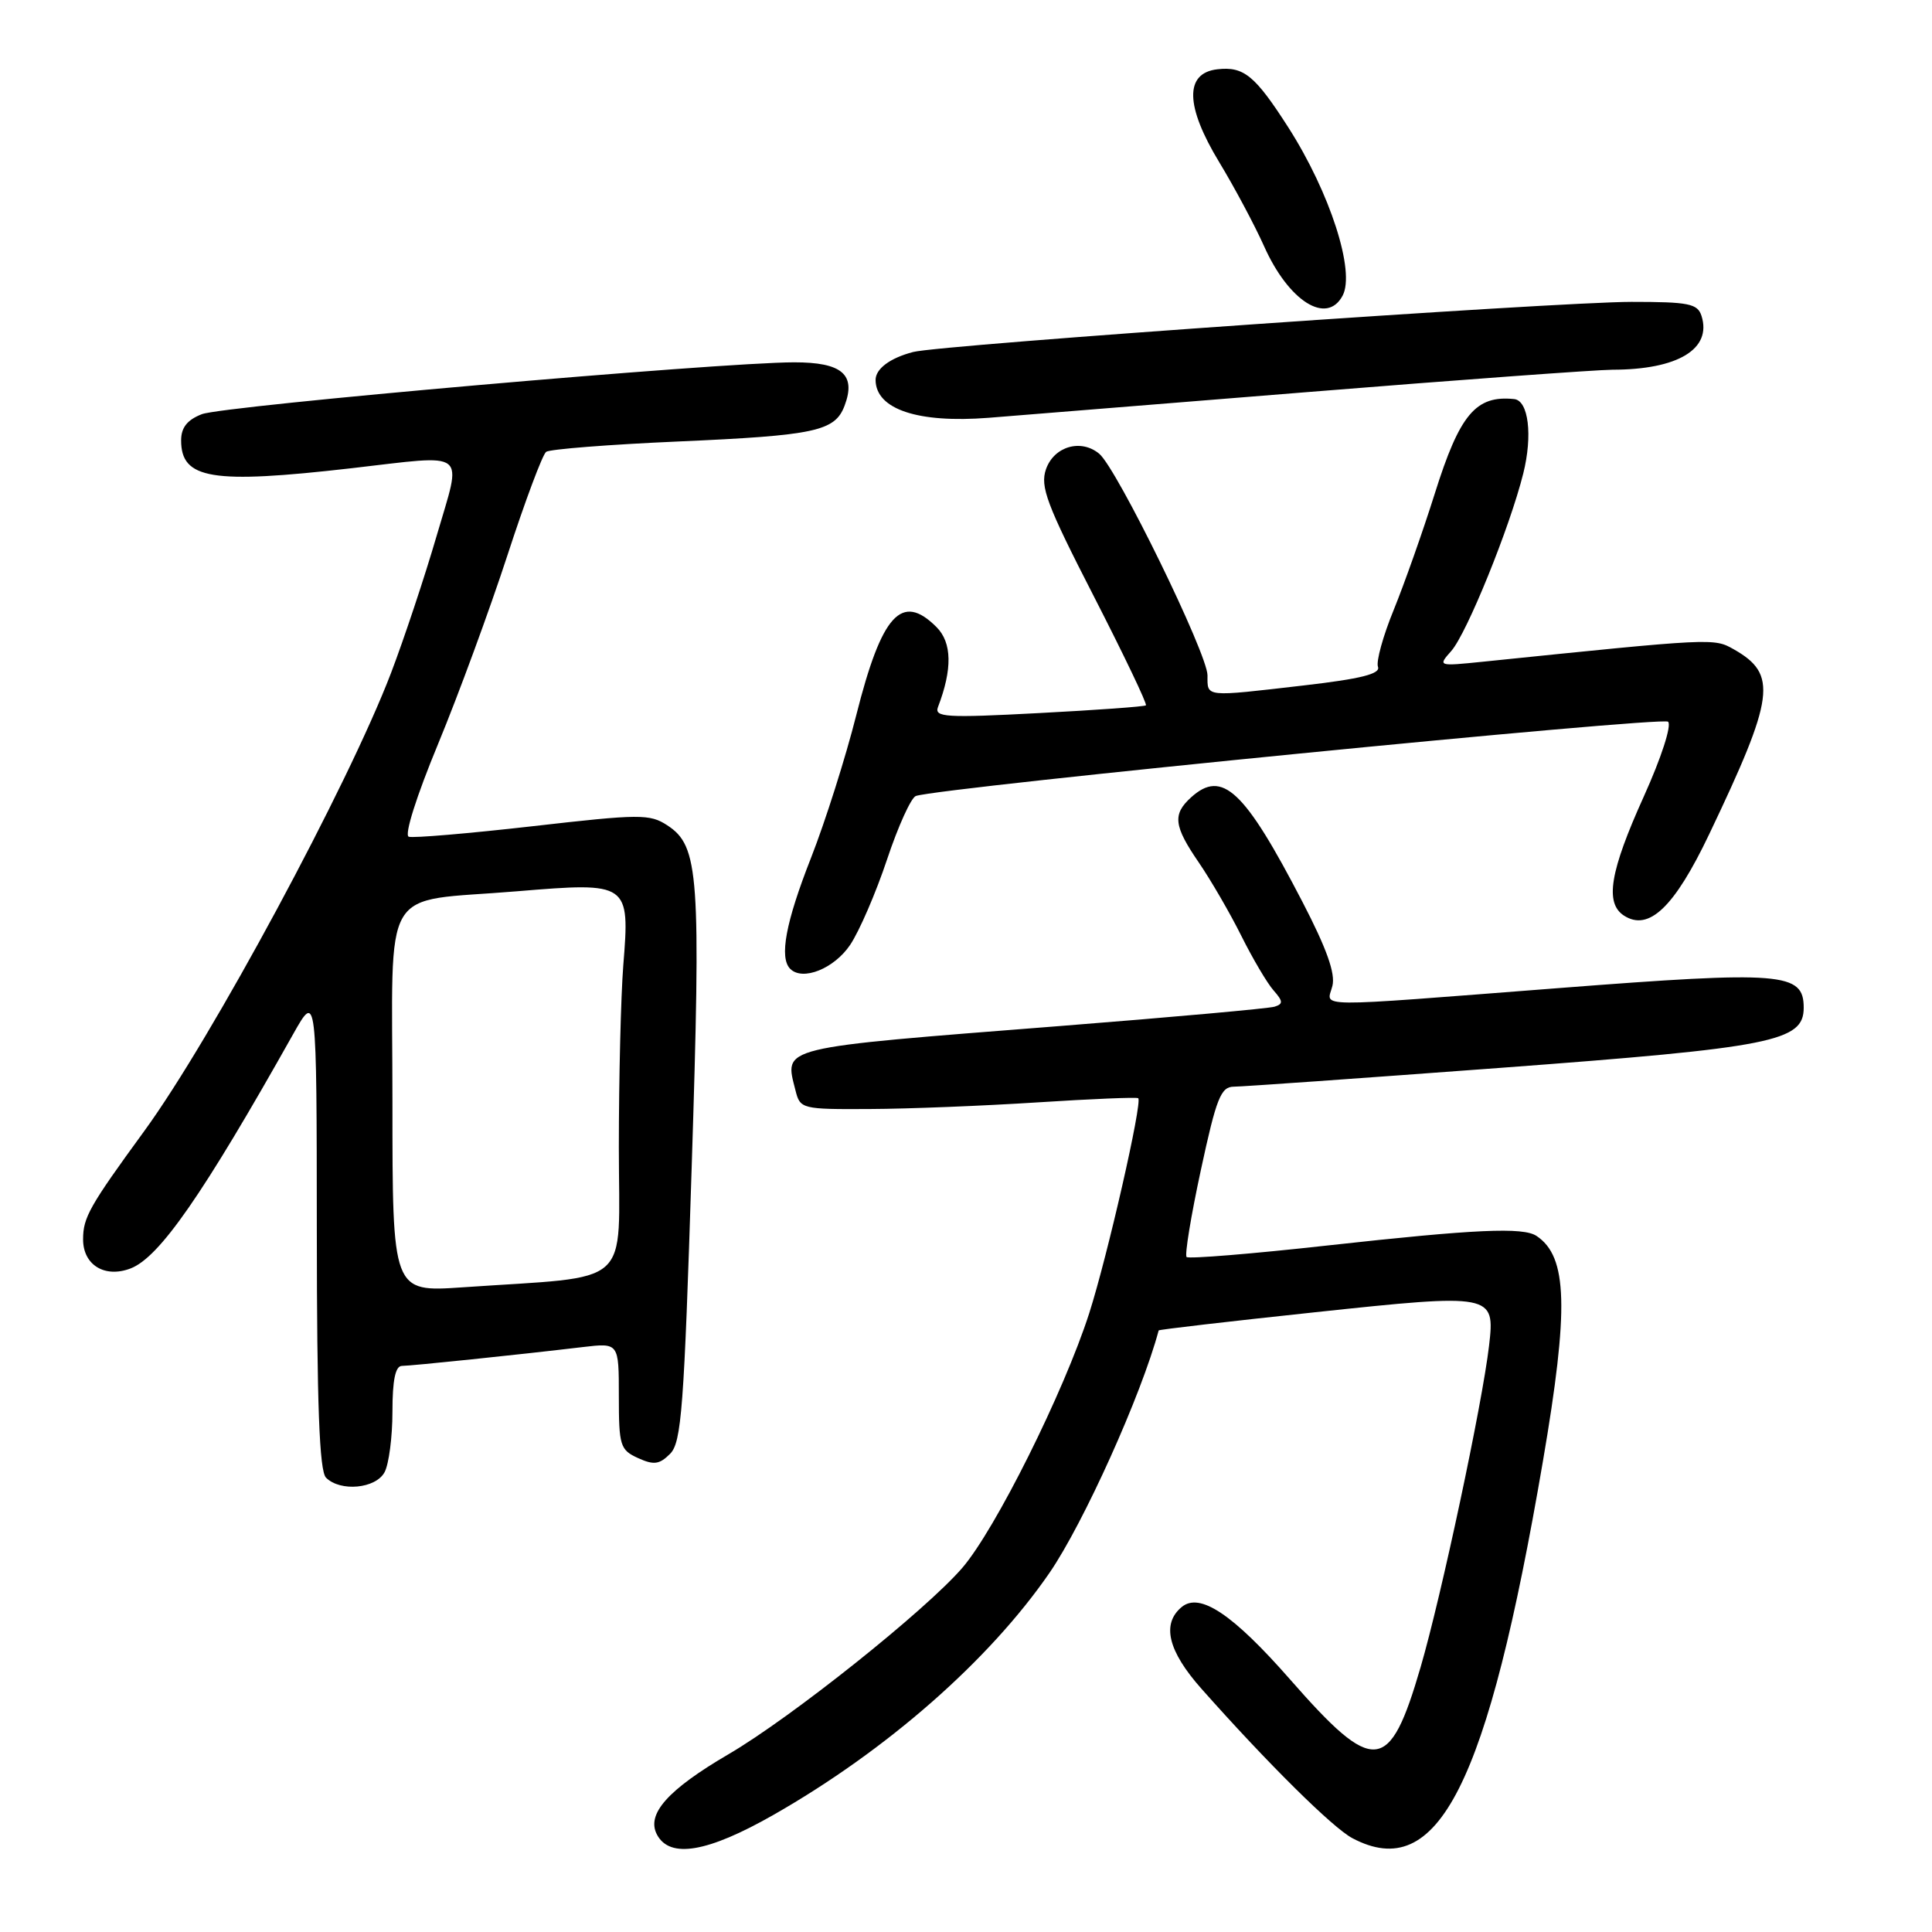 <?xml version="1.0" encoding="UTF-8" standalone="no"?>
<!DOCTYPE svg PUBLIC "-//W3C//DTD SVG 1.1//EN" "http://www.w3.org/Graphics/SVG/1.1/DTD/svg11.dtd" >
<svg xmlns="http://www.w3.org/2000/svg" xmlns:xlink="http://www.w3.org/1999/xlink" version="1.1" viewBox="0 0 256 256">
 <g >
 <path fill="currentColor"
d=" M 102.49 240.48 C 117.49 231.93 131.08 220.01 139.07 208.40 C 143.57 201.85 151.25 184.82 153.53 176.29 C 153.56 176.17 162.89 175.09 174.25 173.88 C 197.83 171.37 198.11 171.43 197.31 178.29 C 196.41 186.03 191.01 211.39 188.24 220.90 C 184.11 235.07 182.09 235.26 170.93 222.52 C 163.35 213.88 158.97 210.95 156.58 212.94 C 153.89 215.17 154.76 218.77 159.20 223.77 C 167.99 233.68 176.60 242.20 179.20 243.57 C 190.55 249.57 197.09 236.63 204.45 193.59 C 207.91 173.35 207.72 166.51 203.60 163.77 C 201.83 162.58 195.49 162.87 176.02 165.02 C 165.95 166.14 157.50 166.83 157.23 166.56 C 156.96 166.30 157.81 161.11 159.12 155.04 C 161.18 145.47 161.77 144.00 163.50 143.99 C 164.60 143.99 180.47 142.86 198.77 141.50 C 234.95 138.80 239.00 137.99 239.00 133.53 C 239.00 128.85 236.20 128.63 206.50 130.93 C 173.11 133.51 175.83 133.54 176.55 130.64 C 176.97 128.99 175.78 125.67 172.59 119.52 C 164.89 104.67 161.96 101.92 157.83 105.65 C 155.34 107.91 155.52 109.44 158.87 114.32 C 160.44 116.62 162.97 120.97 164.48 124.00 C 165.99 127.03 167.91 130.28 168.75 131.23 C 170.02 132.67 170.04 133.03 168.89 133.39 C 168.12 133.63 155.35 134.78 140.50 135.95 C 102.72 138.92 103.94 138.63 105.41 144.50 C 106.02 146.94 106.24 147.00 115.27 146.95 C 120.35 146.93 130.35 146.53 137.50 146.07 C 144.65 145.61 150.64 145.36 150.82 145.52 C 151.40 146.04 146.76 166.40 144.33 174.00 C 140.98 184.43 131.90 202.66 127.50 207.76 C 122.62 213.41 104.87 227.57 96.54 232.44 C 88.47 237.16 85.60 240.39 87.06 243.11 C 88.77 246.30 93.75 245.46 102.49 240.48 Z  M 50.96 195.07 C 51.53 194.00 52.00 190.40 52.00 187.07 C 52.00 182.88 52.39 181.00 53.25 180.99 C 54.52 180.98 68.61 179.52 77.25 178.49 C 82.00 177.93 82.00 177.93 82.00 184.99 C 82.00 191.57 82.17 192.12 84.54 193.20 C 86.63 194.15 87.37 194.06 88.79 192.64 C 90.30 191.13 90.64 186.60 91.65 154.71 C 92.89 115.83 92.63 112.11 88.42 109.36 C 86.10 107.84 84.81 107.85 70.56 109.48 C 62.11 110.44 54.73 111.07 54.16 110.87 C 53.55 110.65 55.19 105.48 58.04 98.60 C 60.75 92.05 64.88 80.80 67.23 73.60 C 69.58 66.39 71.89 60.21 72.37 59.87 C 72.85 59.52 80.72 58.90 89.86 58.50 C 108.05 57.70 110.63 57.14 111.91 53.76 C 113.47 49.63 111.58 48.00 105.21 48.01 C 95.12 48.03 29.60 53.77 26.75 54.88 C 24.81 55.63 24.00 56.66 24.00 58.35 C 24.00 63.50 28.05 64.16 46.51 62.05 C 62.29 60.24 61.24 59.41 57.86 70.99 C 56.26 76.48 53.53 84.67 51.81 89.18 C 46.14 104.02 28.04 137.63 19.13 149.85 C 11.85 159.83 11.01 161.32 11.01 164.21 C 11.00 167.61 13.88 169.38 17.29 168.08 C 21.11 166.63 26.87 158.34 38.86 137.00 C 41.96 131.50 41.96 131.50 41.98 163.05 C 41.99 186.23 42.32 194.92 43.20 195.80 C 45.10 197.70 49.79 197.26 50.96 195.07 Z  M 112.65 125.20 C 113.87 123.38 116.07 118.29 117.54 113.88 C 119.01 109.47 120.73 105.68 121.36 105.47 C 124.79 104.33 220.30 94.90 221.03 95.63 C 221.52 96.12 220.13 100.41 217.83 105.50 C 213.32 115.47 212.62 119.65 215.18 121.32 C 218.48 123.45 221.86 120.22 226.48 110.53 C 235.17 92.31 235.57 89.35 229.74 86.04 C 227.09 84.54 227.10 84.54 196.50 87.68 C 190.53 88.29 190.51 88.28 192.30 86.26 C 194.35 83.95 200.06 69.88 201.84 62.74 C 203.10 57.70 202.54 53.08 200.64 52.88 C 195.55 52.35 193.42 54.89 190.11 65.42 C 188.54 70.41 186.09 77.33 184.68 80.80 C 183.26 84.26 182.32 87.67 182.59 88.36 C 182.94 89.29 180.33 89.95 172.79 90.82 C 159.50 92.36 160.00 92.41 160.00 89.49 C 160.00 86.63 148.00 62.07 145.65 60.12 C 143.23 58.11 139.66 59.15 138.60 62.17 C 137.80 64.47 138.68 66.82 144.93 79.00 C 148.92 86.78 152.03 93.29 151.84 93.46 C 151.65 93.63 145.25 94.09 137.60 94.49 C 125.31 95.14 123.77 95.04 124.29 93.68 C 126.21 88.67 126.15 85.15 124.09 83.09 C 119.48 78.48 116.84 81.37 113.46 94.76 C 112.06 100.32 109.36 108.84 107.46 113.68 C 104.11 122.20 103.23 126.90 104.71 128.38 C 106.36 130.03 110.53 128.35 112.65 125.20 Z  M 173.16 51.96 C 193.32 50.33 211.54 49.00 213.66 48.99 C 222.33 48.98 226.85 46.25 225.46 41.86 C 224.94 40.23 223.77 40.00 216.18 40.00 C 206.09 40.01 124.70 45.68 121.00 46.64 C 117.92 47.44 116.00 48.88 116.02 50.37 C 116.07 54.24 121.64 56.09 131.00 55.36 C 134.03 55.12 153.00 53.59 173.16 51.96 Z  M 177.90 39.18 C 179.61 35.99 176.24 25.54 170.72 16.90 C 166.29 9.99 164.81 8.78 161.31 9.18 C 156.95 9.68 157.04 14.05 161.56 21.50 C 163.56 24.80 166.23 29.80 167.49 32.61 C 170.75 39.92 175.80 43.11 177.90 39.18 Z  M 52.00 146.08 C 52.00 116.51 50.16 119.63 68.50 118.10 C 83.34 116.87 83.47 116.96 82.59 127.90 C 82.27 131.97 82.00 142.84 82.00 152.05 C 82.00 170.94 84.17 169.00 61.25 170.58 C 52.00 171.21 52.00 171.21 52.00 146.08 Z "/>
</g>
</svg>